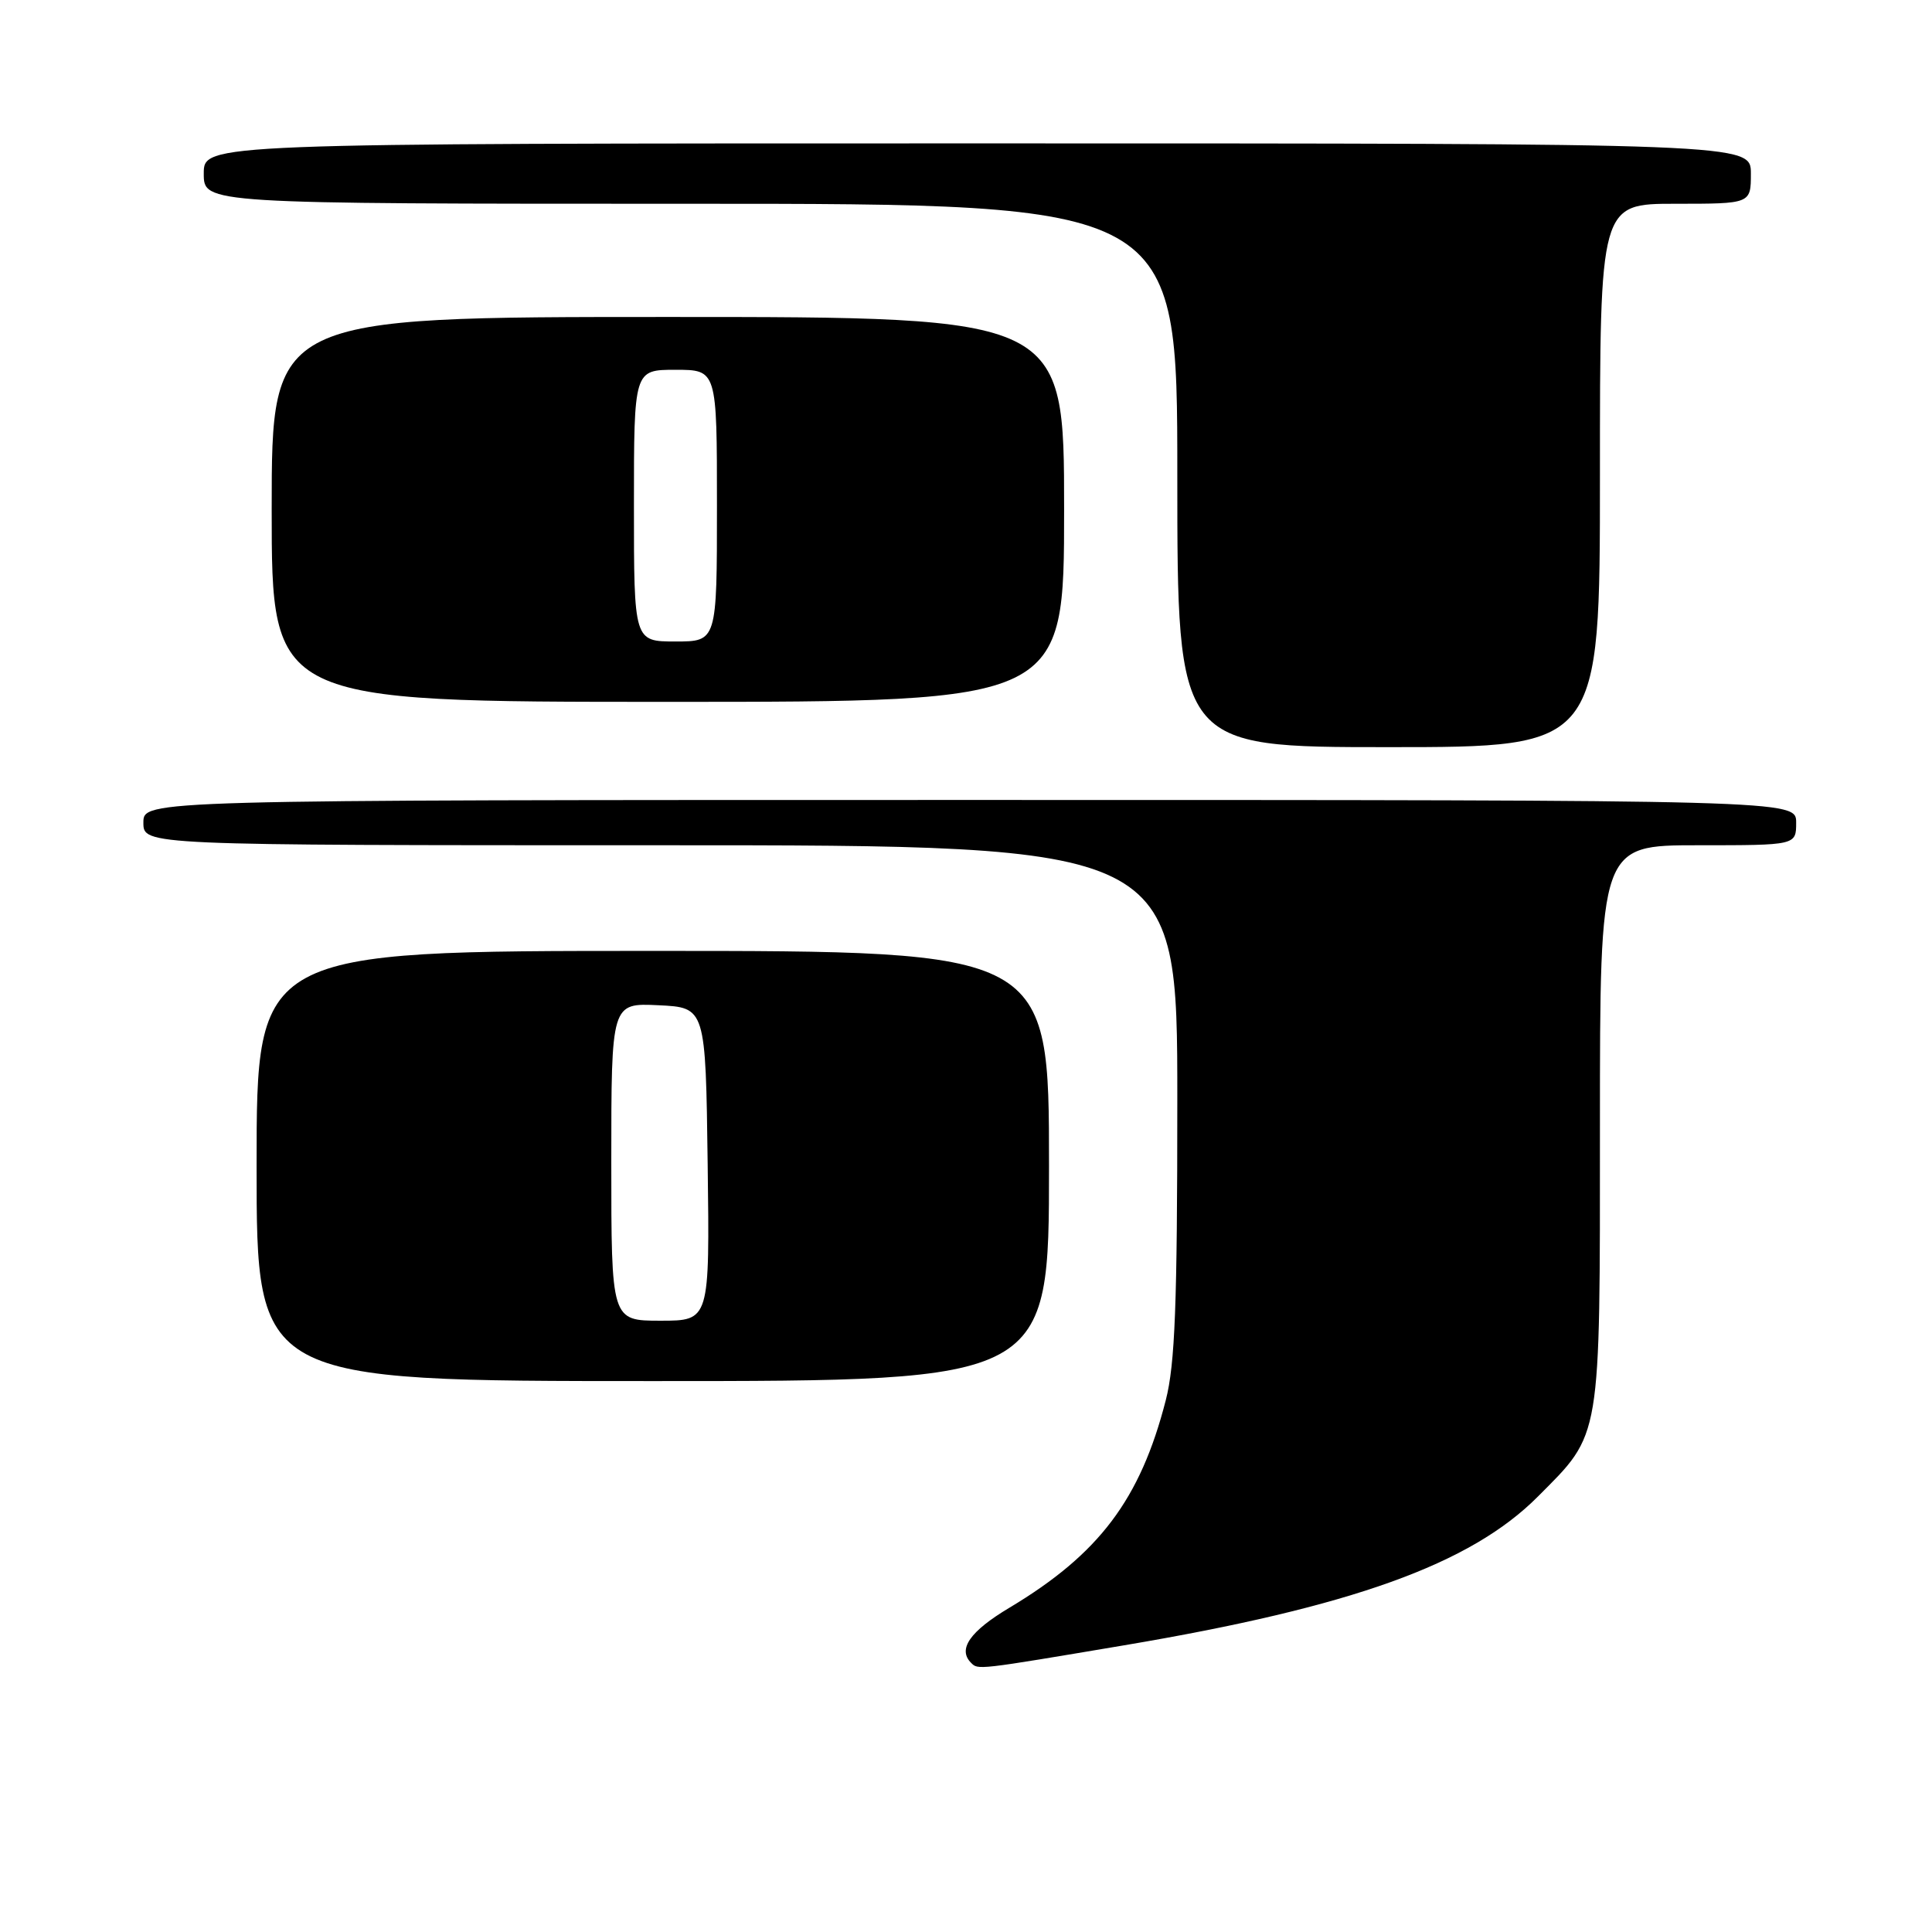 <?xml version="1.0" encoding="UTF-8" standalone="no"?>
<!DOCTYPE svg PUBLIC "-//W3C//DTD SVG 1.1//EN" "http://www.w3.org/Graphics/SVG/1.1/DTD/svg11.dtd" >
<svg xmlns="http://www.w3.org/2000/svg" xmlns:xlink="http://www.w3.org/1999/xlink" version="1.1" viewBox="0 0 256 256">
 <g >
 <path fill="currentColor"
d=" M 148.96 218.01 C 179.09 212.93 194.85 207.27 203.78 198.30 C 212.23 189.81 212.00 191.20 212.00 149.10 C 212.00 112.00 212.00 112.00 225.00 112.00 C 238.00 112.00 238.00 112.00 238.00 109.00 C 238.00 106.00 238.00 106.00 128.50 106.00 C 19.00 106.00 19.00 106.00 19.00 109.00 C 19.00 112.00 19.00 112.00 87.50 112.00 C 156.00 112.00 156.00 112.00 156.00 145.79 C 156.00 172.86 155.70 180.76 154.47 185.54 C 151.10 198.68 145.64 205.92 133.74 213.04 C 128.52 216.16 126.87 218.53 128.67 220.33 C 129.61 221.28 129.37 221.31 148.96 218.01 Z  M 139.00 154.50 C 139.00 126.00 139.00 126.00 86.50 126.00 C 34.00 126.00 34.00 126.00 34.00 154.50 C 34.00 183.00 34.00 183.00 86.50 183.00 C 139.00 183.00 139.00 183.00 139.00 154.50 Z  M 212.00 63.00 C 212.00 27.00 212.00 27.00 222.00 27.00 C 232.00 27.00 232.00 27.00 232.00 23.00 C 232.00 19.00 232.00 19.00 129.50 19.00 C 27.00 19.00 27.00 19.00 27.00 23.00 C 27.00 27.00 27.00 27.00 91.50 27.00 C 156.00 27.00 156.00 27.00 156.00 63.00 C 156.00 99.00 156.00 99.00 184.00 99.00 C 212.00 99.00 212.00 99.00 212.00 63.00 Z  M 141.00 67.50 C 141.00 42.00 141.00 42.00 88.50 42.00 C 36.00 42.00 36.00 42.00 36.00 67.50 C 36.00 93.00 36.00 93.00 88.50 93.00 C 141.00 93.00 141.00 93.00 141.00 67.50 Z  M 81.00 153.95 C 81.00 132.90 81.00 132.90 87.25 133.20 C 93.50 133.50 93.50 133.50 93.77 154.25 C 94.04 175.00 94.04 175.00 87.52 175.00 C 81.00 175.00 81.00 175.00 81.00 153.95 Z  M 84.00 67.00 C 84.00 49.00 84.00 49.00 89.50 49.00 C 95.00 49.00 95.00 49.00 95.00 67.00 C 95.00 85.00 95.00 85.00 89.50 85.00 C 84.00 85.00 84.00 85.00 84.00 67.00 Z "/>
</g>
</svg>